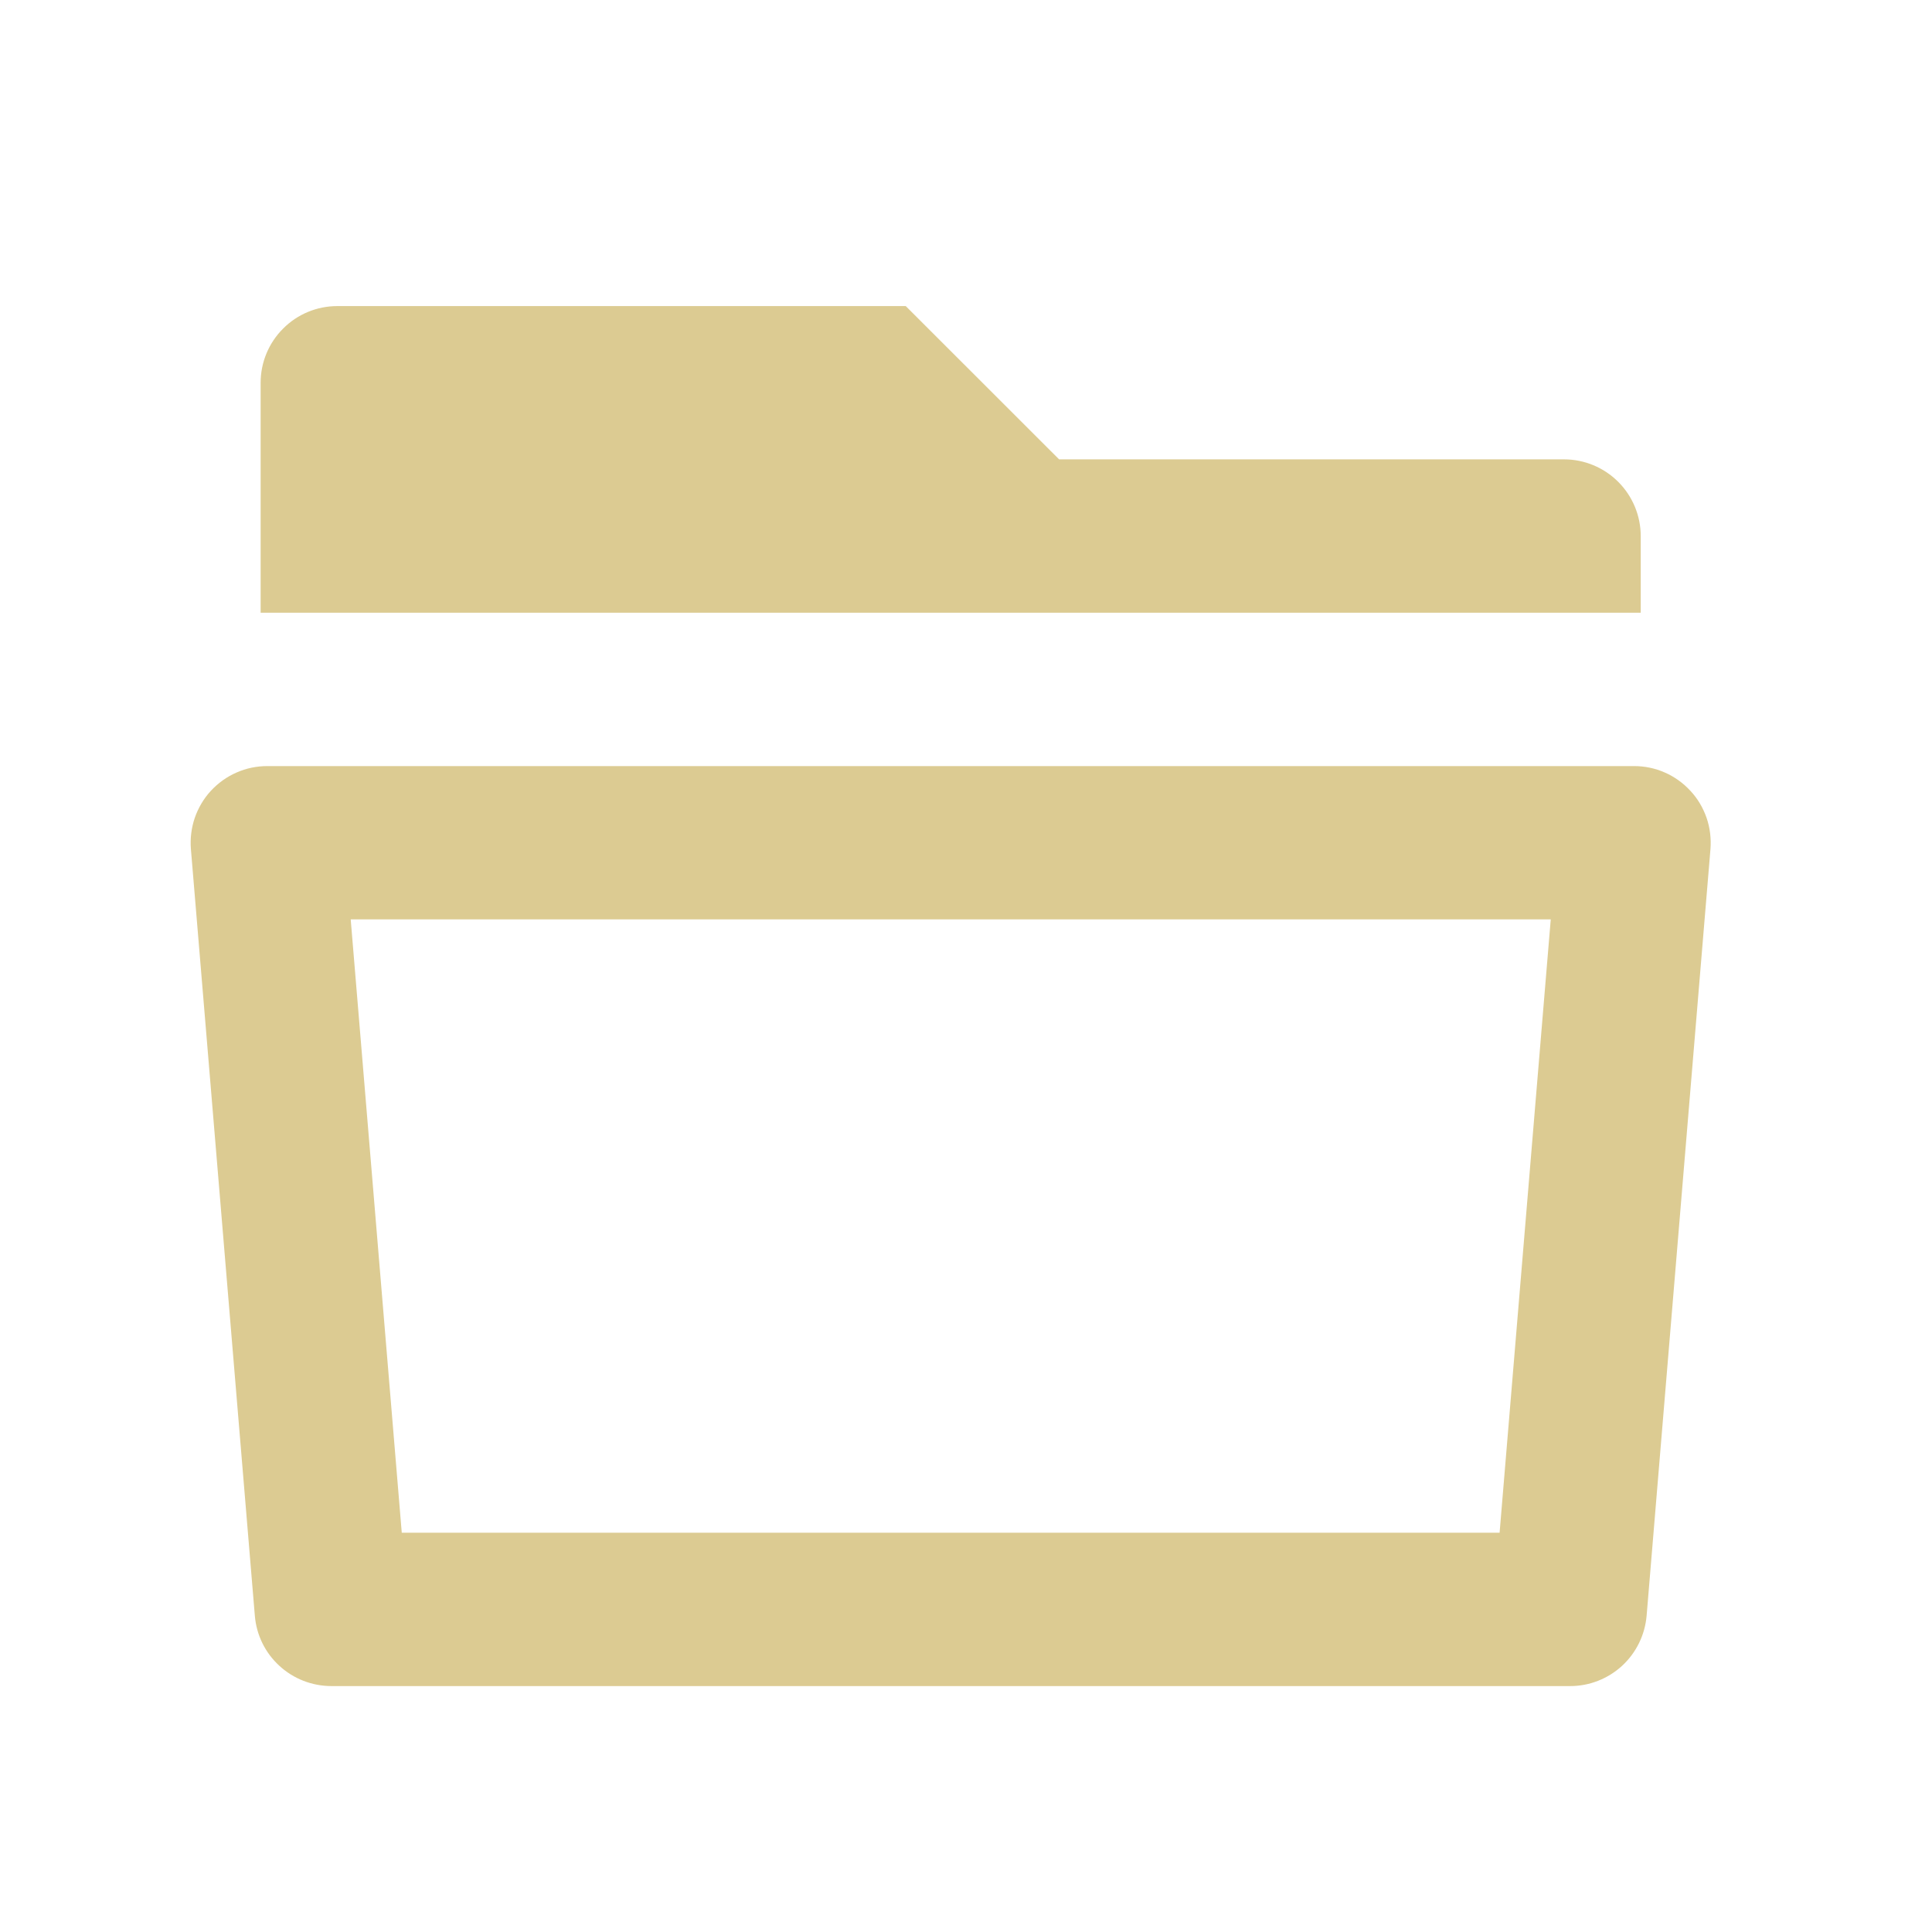 <svg width="21" height="21" viewBox="0 0 21 21" fill="none" xmlns="http://www.w3.org/2000/svg">
<path d="M2.906 8.327H17.761C17.876 8.327 17.99 8.35 18.096 8.397C18.201 8.443 18.296 8.511 18.374 8.596C18.453 8.68 18.512 8.781 18.55 8.89C18.587 8.999 18.601 9.114 18.592 9.229L17.898 17.562C17.88 17.771 17.785 17.965 17.631 18.107C17.477 18.248 17.276 18.327 17.067 18.327H3.6C3.391 18.326 3.19 18.248 3.036 18.106C2.882 17.965 2.787 17.771 2.77 17.562L2.075 9.229C2.066 9.114 2.08 8.999 2.117 8.89C2.155 8.781 2.214 8.68 2.292 8.596C2.371 8.511 2.465 8.443 2.571 8.397C2.677 8.35 2.791 8.327 2.906 8.327ZM4.367 16.66H16.3L16.856 9.993H3.812L4.367 16.66ZM11.512 4.993H17C17.221 4.993 17.433 5.081 17.589 5.237C17.746 5.394 17.834 5.606 17.834 5.827V6.66H2.833V4.16C2.833 3.939 2.921 3.727 3.078 3.571C3.234 3.414 3.446 3.327 3.667 3.327H9.845L11.512 4.993Z" fill="#DCCB92"/>
</svg>
